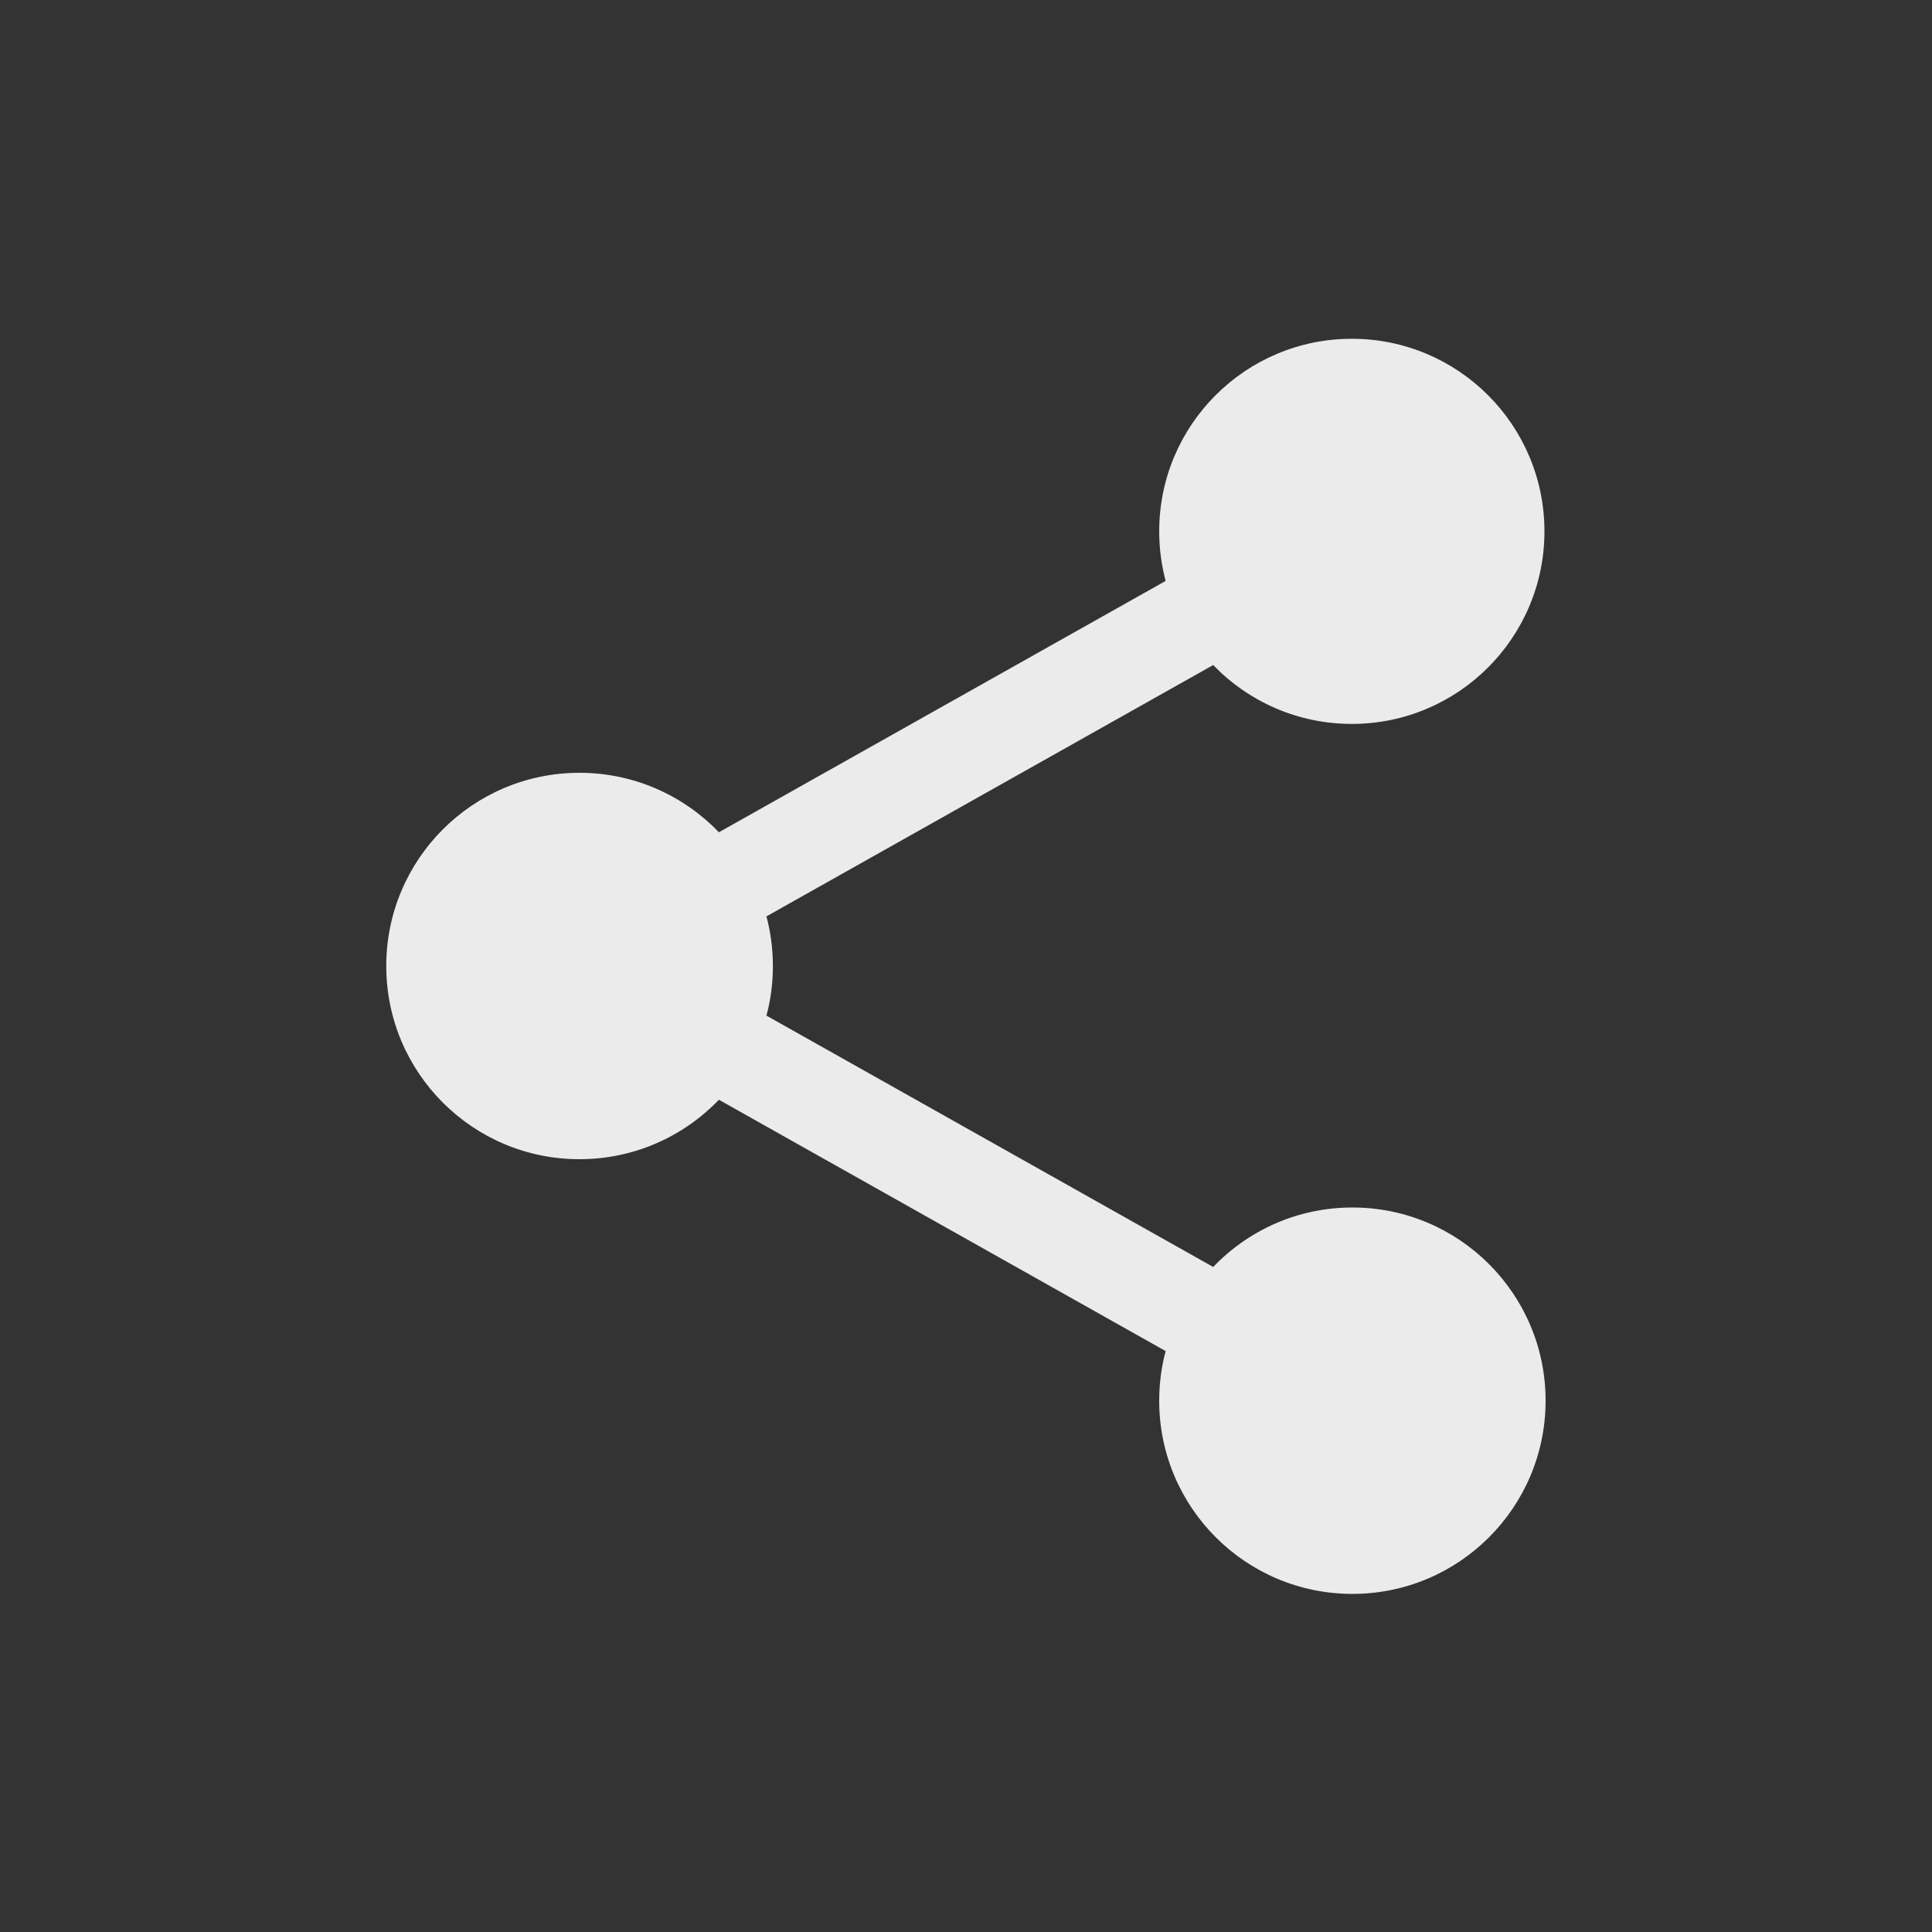 <!-- Generated by IcoMoon.io -->
<svg version="1.1" xmlns="http://www.w3.org/2000/svg" width="40" height="40" viewBox="0 0 40 40">
<rect x="0" y="0" width="40" height="40" fill="#333333" stroke="none"/>
<title>io-share-social</title>
<path fill="#ebebeb" d="M28 25c-0 0-0.001 0-0.001 0-1.132 0-2.154 0.472-2.88 1.23l-0.001 0.001-9.25-5.204c0.085-0.308 0.134-0.662 0.134-1.027s-0.049-0.719-0.141-1.055l0.007 0.028 9.25-5.204c0.726 0.752 1.744 1.219 2.87 1.219 2.202 0 3.988-1.785 3.988-3.987s-1.785-3.987-3.988-3.987c-2.202 0-3.988 1.785-3.988 3.987 0 0.365 0.049 0.719 0.141 1.054l-0.007-0.028-9.25 5.204c-0.729-0.759-1.753-1.231-2.887-1.231-2.209 0-4 1.791-4 4s1.791 4 4 4c1.134 0 2.158-0.472 2.886-1.23l0.001-0.001 9.25 5.204c-0.085 0.308-0.134 0.662-0.134 1.027 0 2.209 1.791 4 4 4s4-1.791 4-4c0-2.209-1.791-4-4-4-0 0-0 0-0 0v0z"></path>
</svg>
